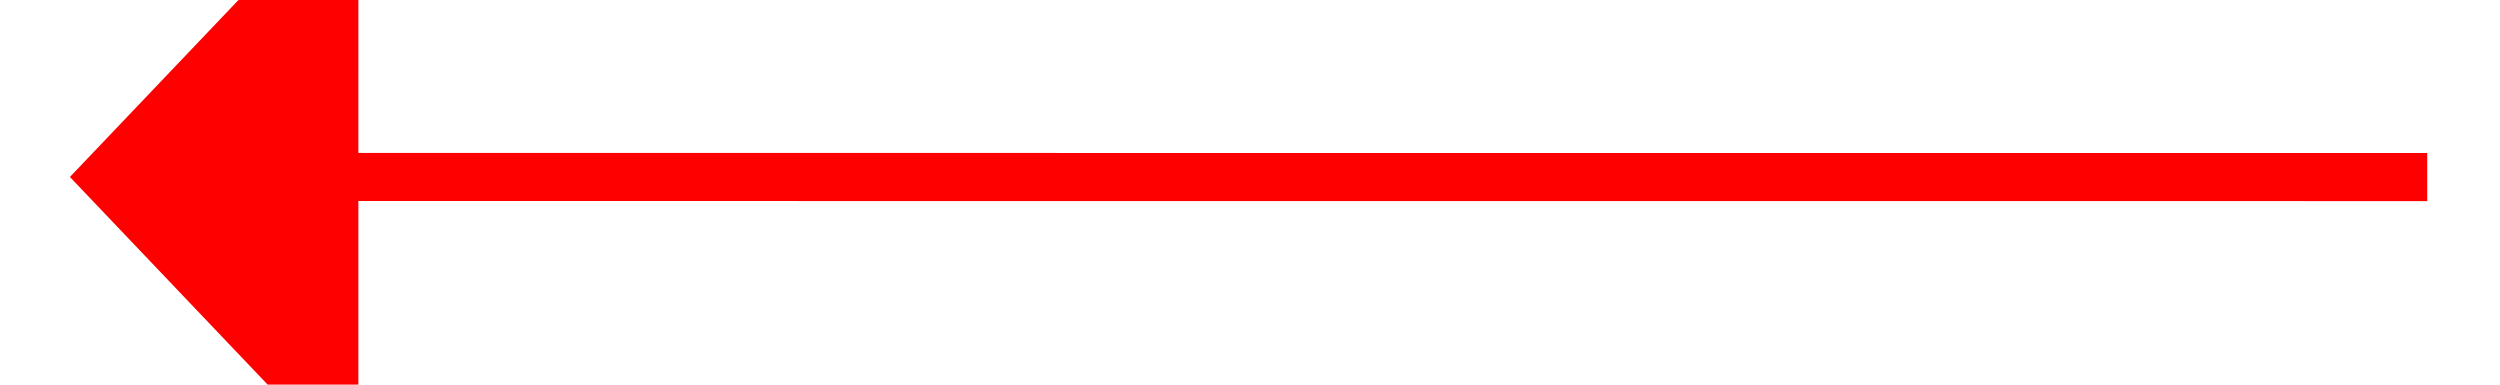 ﻿<?xml version="1.0" encoding="utf-8"?>
<svg version="1.1" xmlns:xlink="http://www.w3.org/1999/xlink" width="52px" height="8px" viewBox="-6140 -1956  52 8" xmlns="http://www.w3.org/2000/svg">
  <g transform="matrix(0.979 0.204 -0.204 0.979 -526.632 1205.946 )">
    <path d="M -6090 -1957  L -6133.105 -1948.02  " stroke-width="1" stroke="#ff0000" fill="none" />
    <path d="M -6133.411 -1954.391  L -6138 -1947  L -6130.841 -1942.056  L -6133.411 -1954.391  Z " fill-rule="nonzero" fill="#ff0000" stroke="none" />
  </g>
</svg>